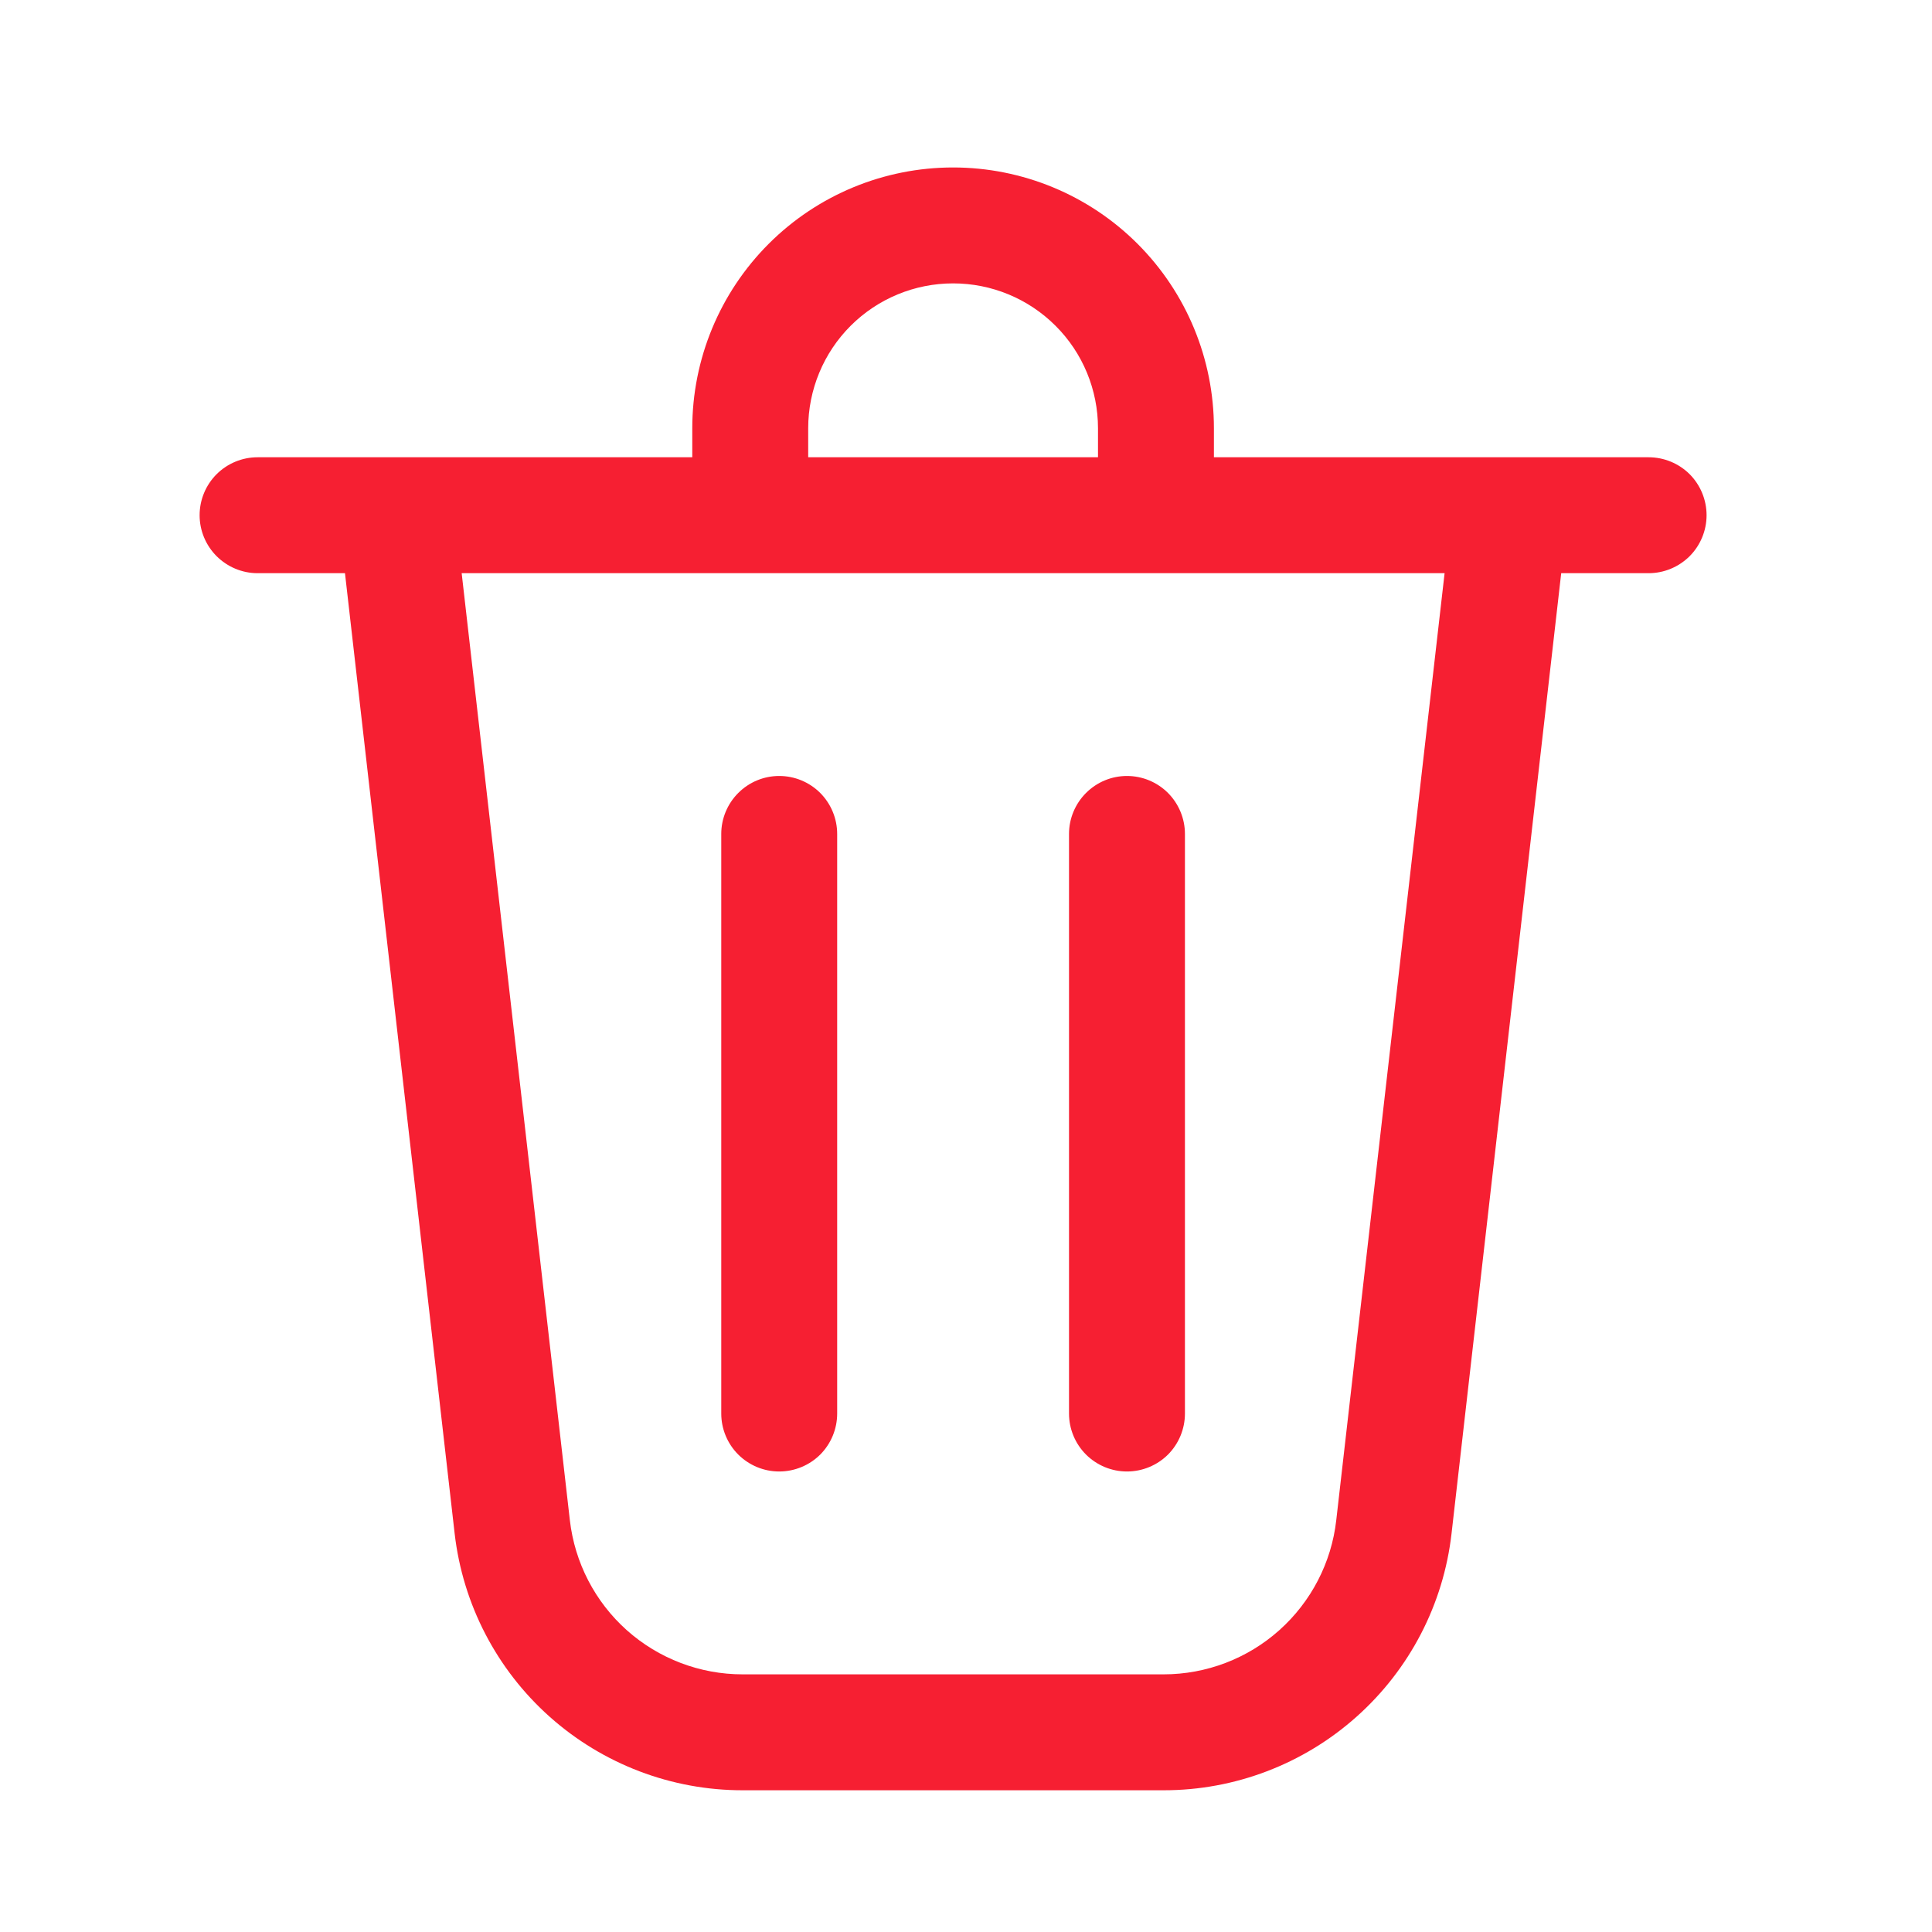<svg width="25" height="25" viewBox="0 0 25 25" fill="none" xmlns="http://www.w3.org/2000/svg">
<path d="M10.458 5.542V5.917H14.208V5.542C14.208 5.044 14.011 4.567 13.659 4.216C13.307 3.864 12.831 3.667 12.333 3.667C11.836 3.667 11.359 3.864 11.007 4.216C10.656 4.567 10.458 5.044 10.458 5.542ZM8.958 5.917V5.542C8.958 4.646 9.314 3.788 9.947 3.155C10.58 2.522 11.438 2.167 12.333 2.167C13.228 2.167 14.087 2.522 14.72 3.155C15.353 3.788 15.708 4.646 15.708 5.542V5.917H21.333C21.532 5.917 21.723 5.996 21.864 6.136C22.004 6.277 22.083 6.468 22.083 6.667C22.083 6.865 22.004 7.056 21.864 7.197C21.723 7.337 21.532 7.417 21.333 7.417H20.202L18.783 19.843C18.679 20.758 18.241 21.602 17.553 22.215C16.866 22.828 15.977 23.167 15.056 23.166H9.611C8.69 23.167 7.801 22.828 7.113 22.215C6.426 21.602 5.988 20.758 5.883 19.843L4.464 7.417H3.333C3.134 7.417 2.944 7.337 2.803 7.197C2.662 7.056 2.583 6.865 2.583 6.667C2.583 6.468 2.662 6.277 2.803 6.136C2.944 5.996 3.134 5.917 3.333 5.917H8.958ZM7.374 19.672C7.437 20.22 7.699 20.727 8.111 21.095C8.524 21.463 9.057 21.666 9.609 21.666H15.056C15.609 21.666 16.142 21.463 16.554 21.095C16.966 20.727 17.229 20.22 17.291 19.672L18.693 7.417H5.974L7.374 19.672ZM10.083 10.041C10.282 10.041 10.473 10.12 10.614 10.261C10.754 10.402 10.833 10.593 10.833 10.791V18.291C10.833 18.49 10.754 18.681 10.614 18.822C10.473 18.962 10.282 19.041 10.083 19.041C9.884 19.041 9.694 18.962 9.553 18.822C9.412 18.681 9.333 18.49 9.333 18.291V10.791C9.333 10.593 9.412 10.402 9.553 10.261C9.694 10.12 9.884 10.041 10.083 10.041ZM15.333 10.791C15.333 10.593 15.254 10.402 15.114 10.261C14.973 10.12 14.782 10.041 14.583 10.041C14.384 10.041 14.194 10.12 14.053 10.261C13.912 10.402 13.833 10.593 13.833 10.791V18.291C13.833 18.49 13.912 18.681 14.053 18.822C14.194 18.962 14.384 19.041 14.583 19.041C14.782 19.041 14.973 18.962 15.114 18.822C15.254 18.681 15.333 18.49 15.333 18.291V10.791Z" fill="#F61F32"/>
</svg>
